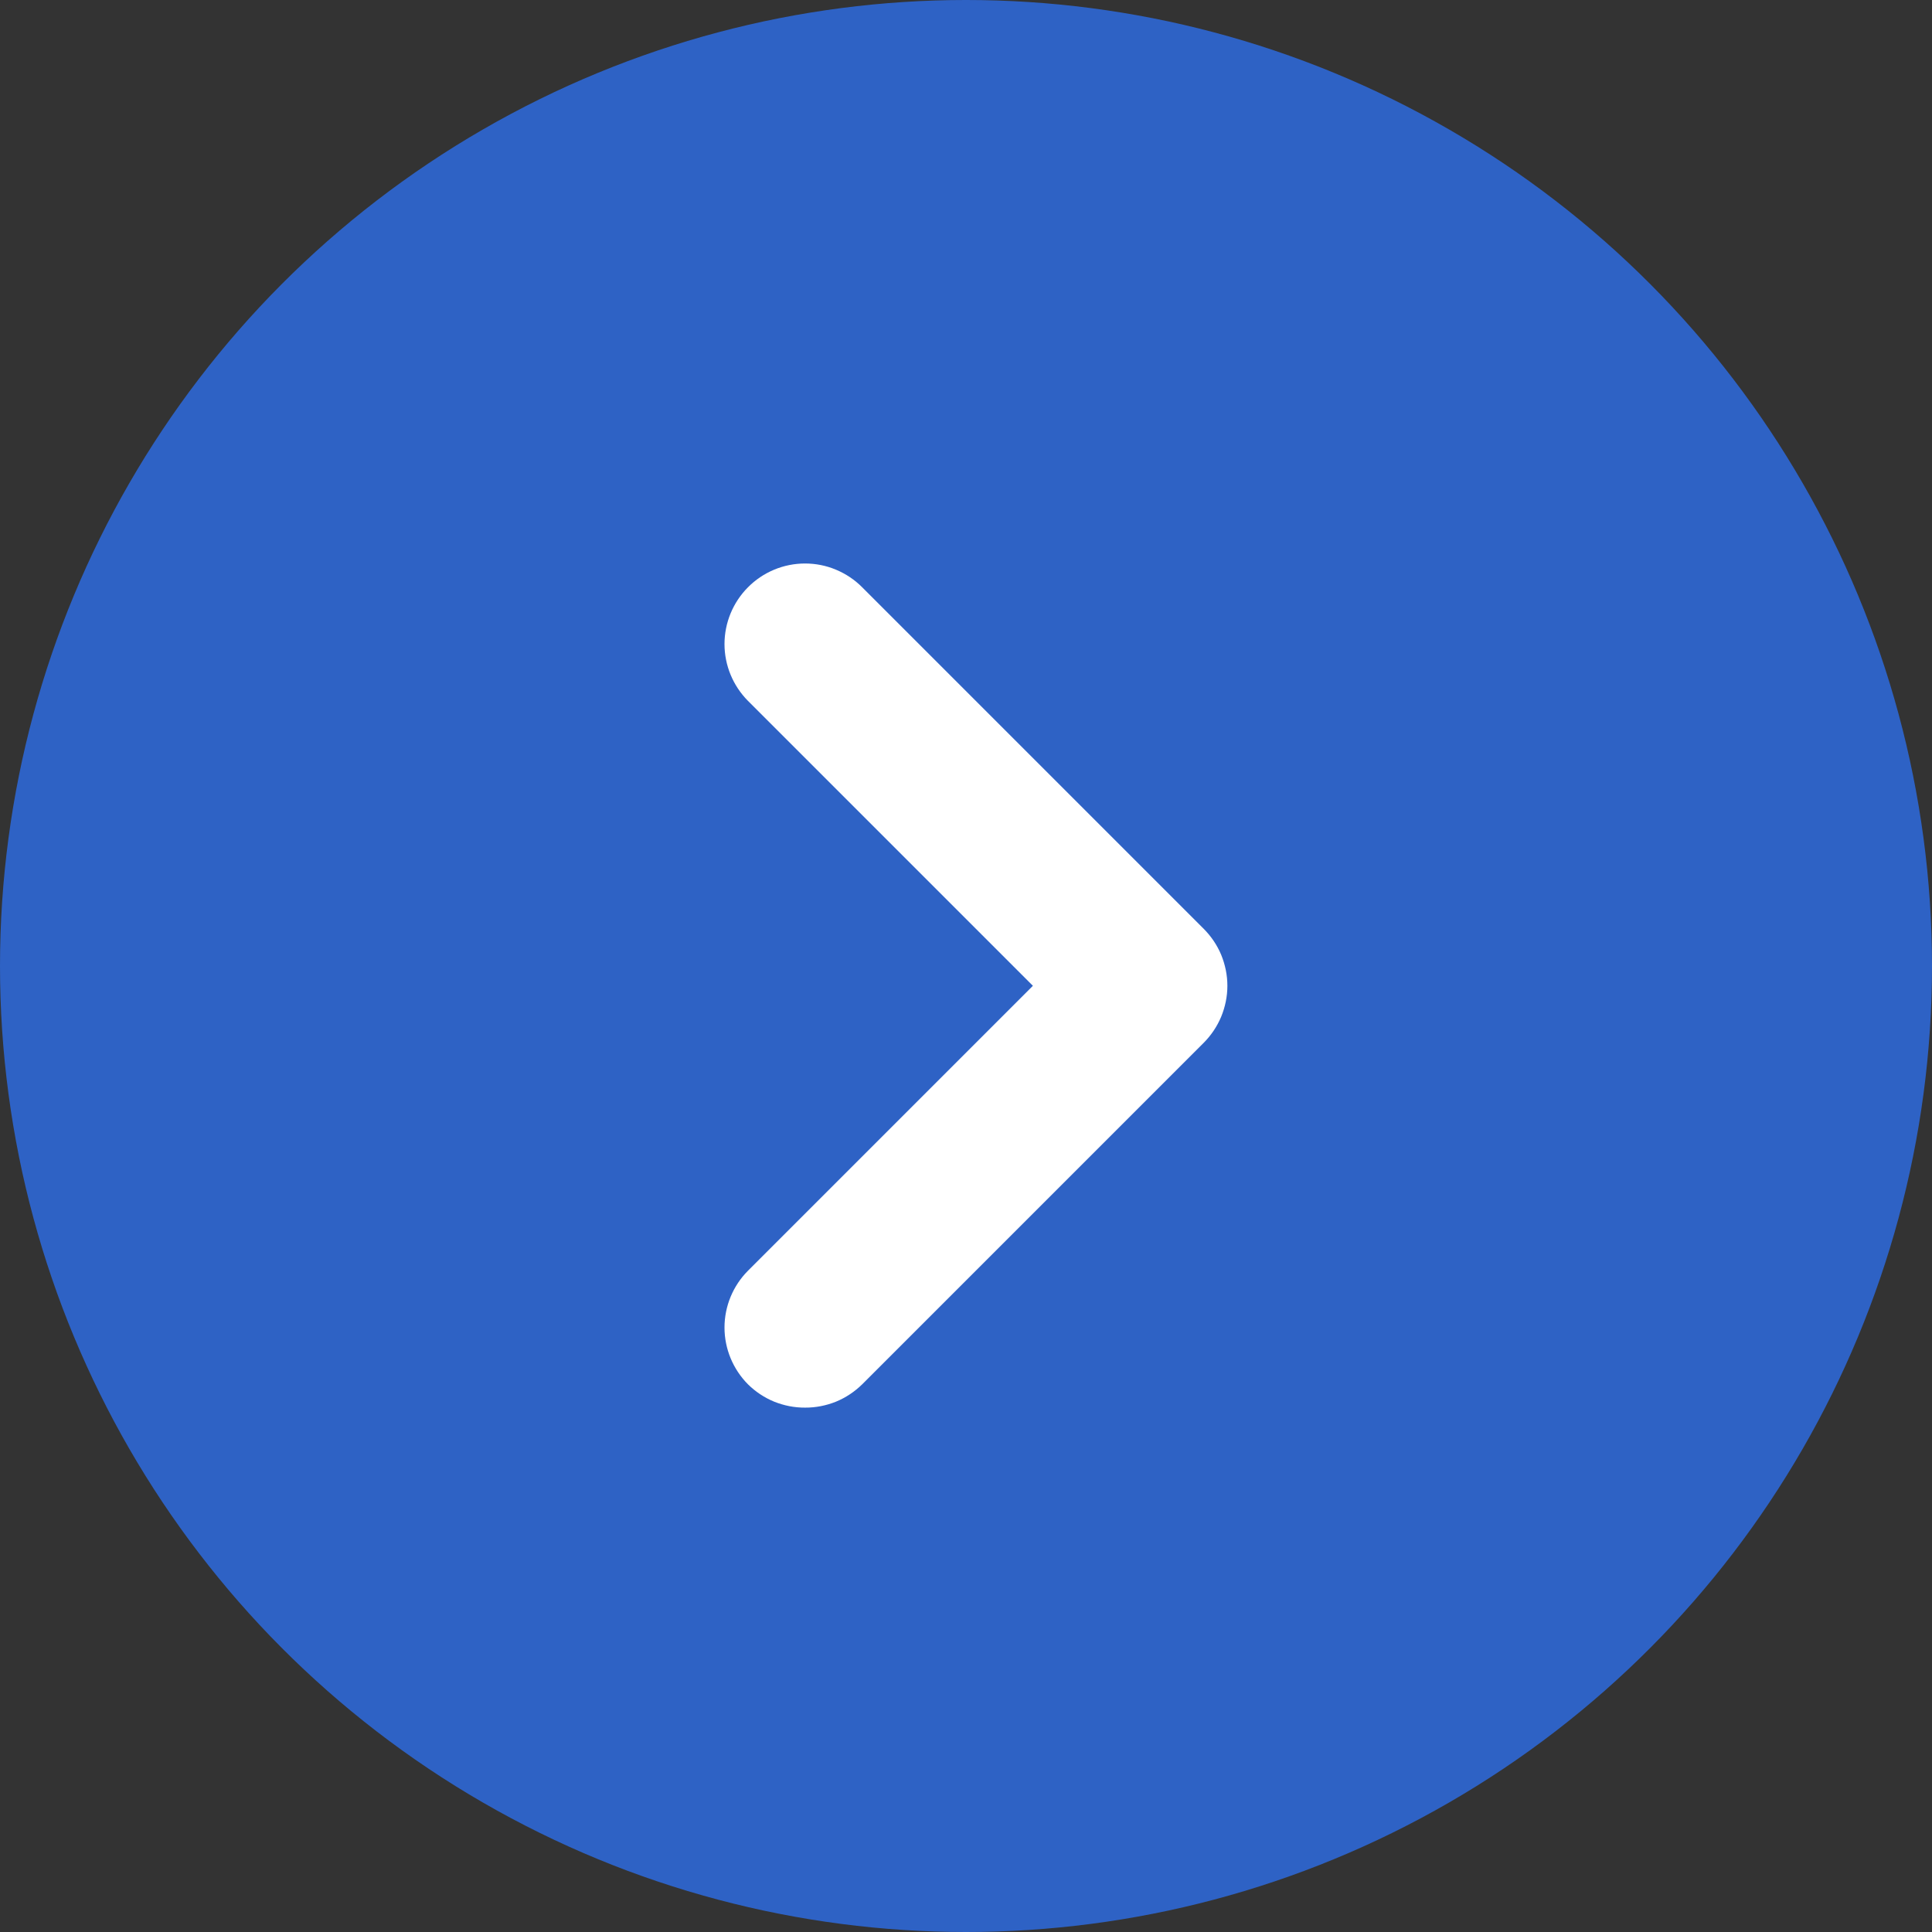 <svg width="24" height="24" viewBox="0 0 24 24" fill="none" xmlns="http://www.w3.org/2000/svg">
<rect x="0" y="0" width="24" height="24" fill="#333333" stroke="none"/>
<circle cx="12" cy="12" r="12" fill="#2E62C5"/>
<path d="M14.951 11.536L10.711 7.296C10.618 7.202 10.507 7.128 10.385 7.077C10.264 7.026 10.133 7 10.001 7C9.869 7 9.738 7.026 9.616 7.077C9.494 7.128 9.384 7.202 9.291 7.296C9.105 7.483 9 7.737 9 8.001C9 8.265 9.105 8.518 9.291 8.706L12.831 12.246L9.291 15.786C9.105 15.973 9 16.227 9 16.491C9 16.755 9.105 17.008 9.291 17.196C9.384 17.288 9.495 17.362 9.617 17.412C9.739 17.461 9.869 17.487 10.001 17.486C10.132 17.487 10.263 17.461 10.385 17.412C10.507 17.362 10.617 17.288 10.711 17.196L14.951 12.956C15.044 12.863 15.119 12.752 15.17 12.63C15.22 12.508 15.247 12.378 15.247 12.246C15.247 12.114 15.22 11.983 15.17 11.861C15.119 11.739 15.044 11.629 14.951 11.536Z" fill="white"/>
</svg>
